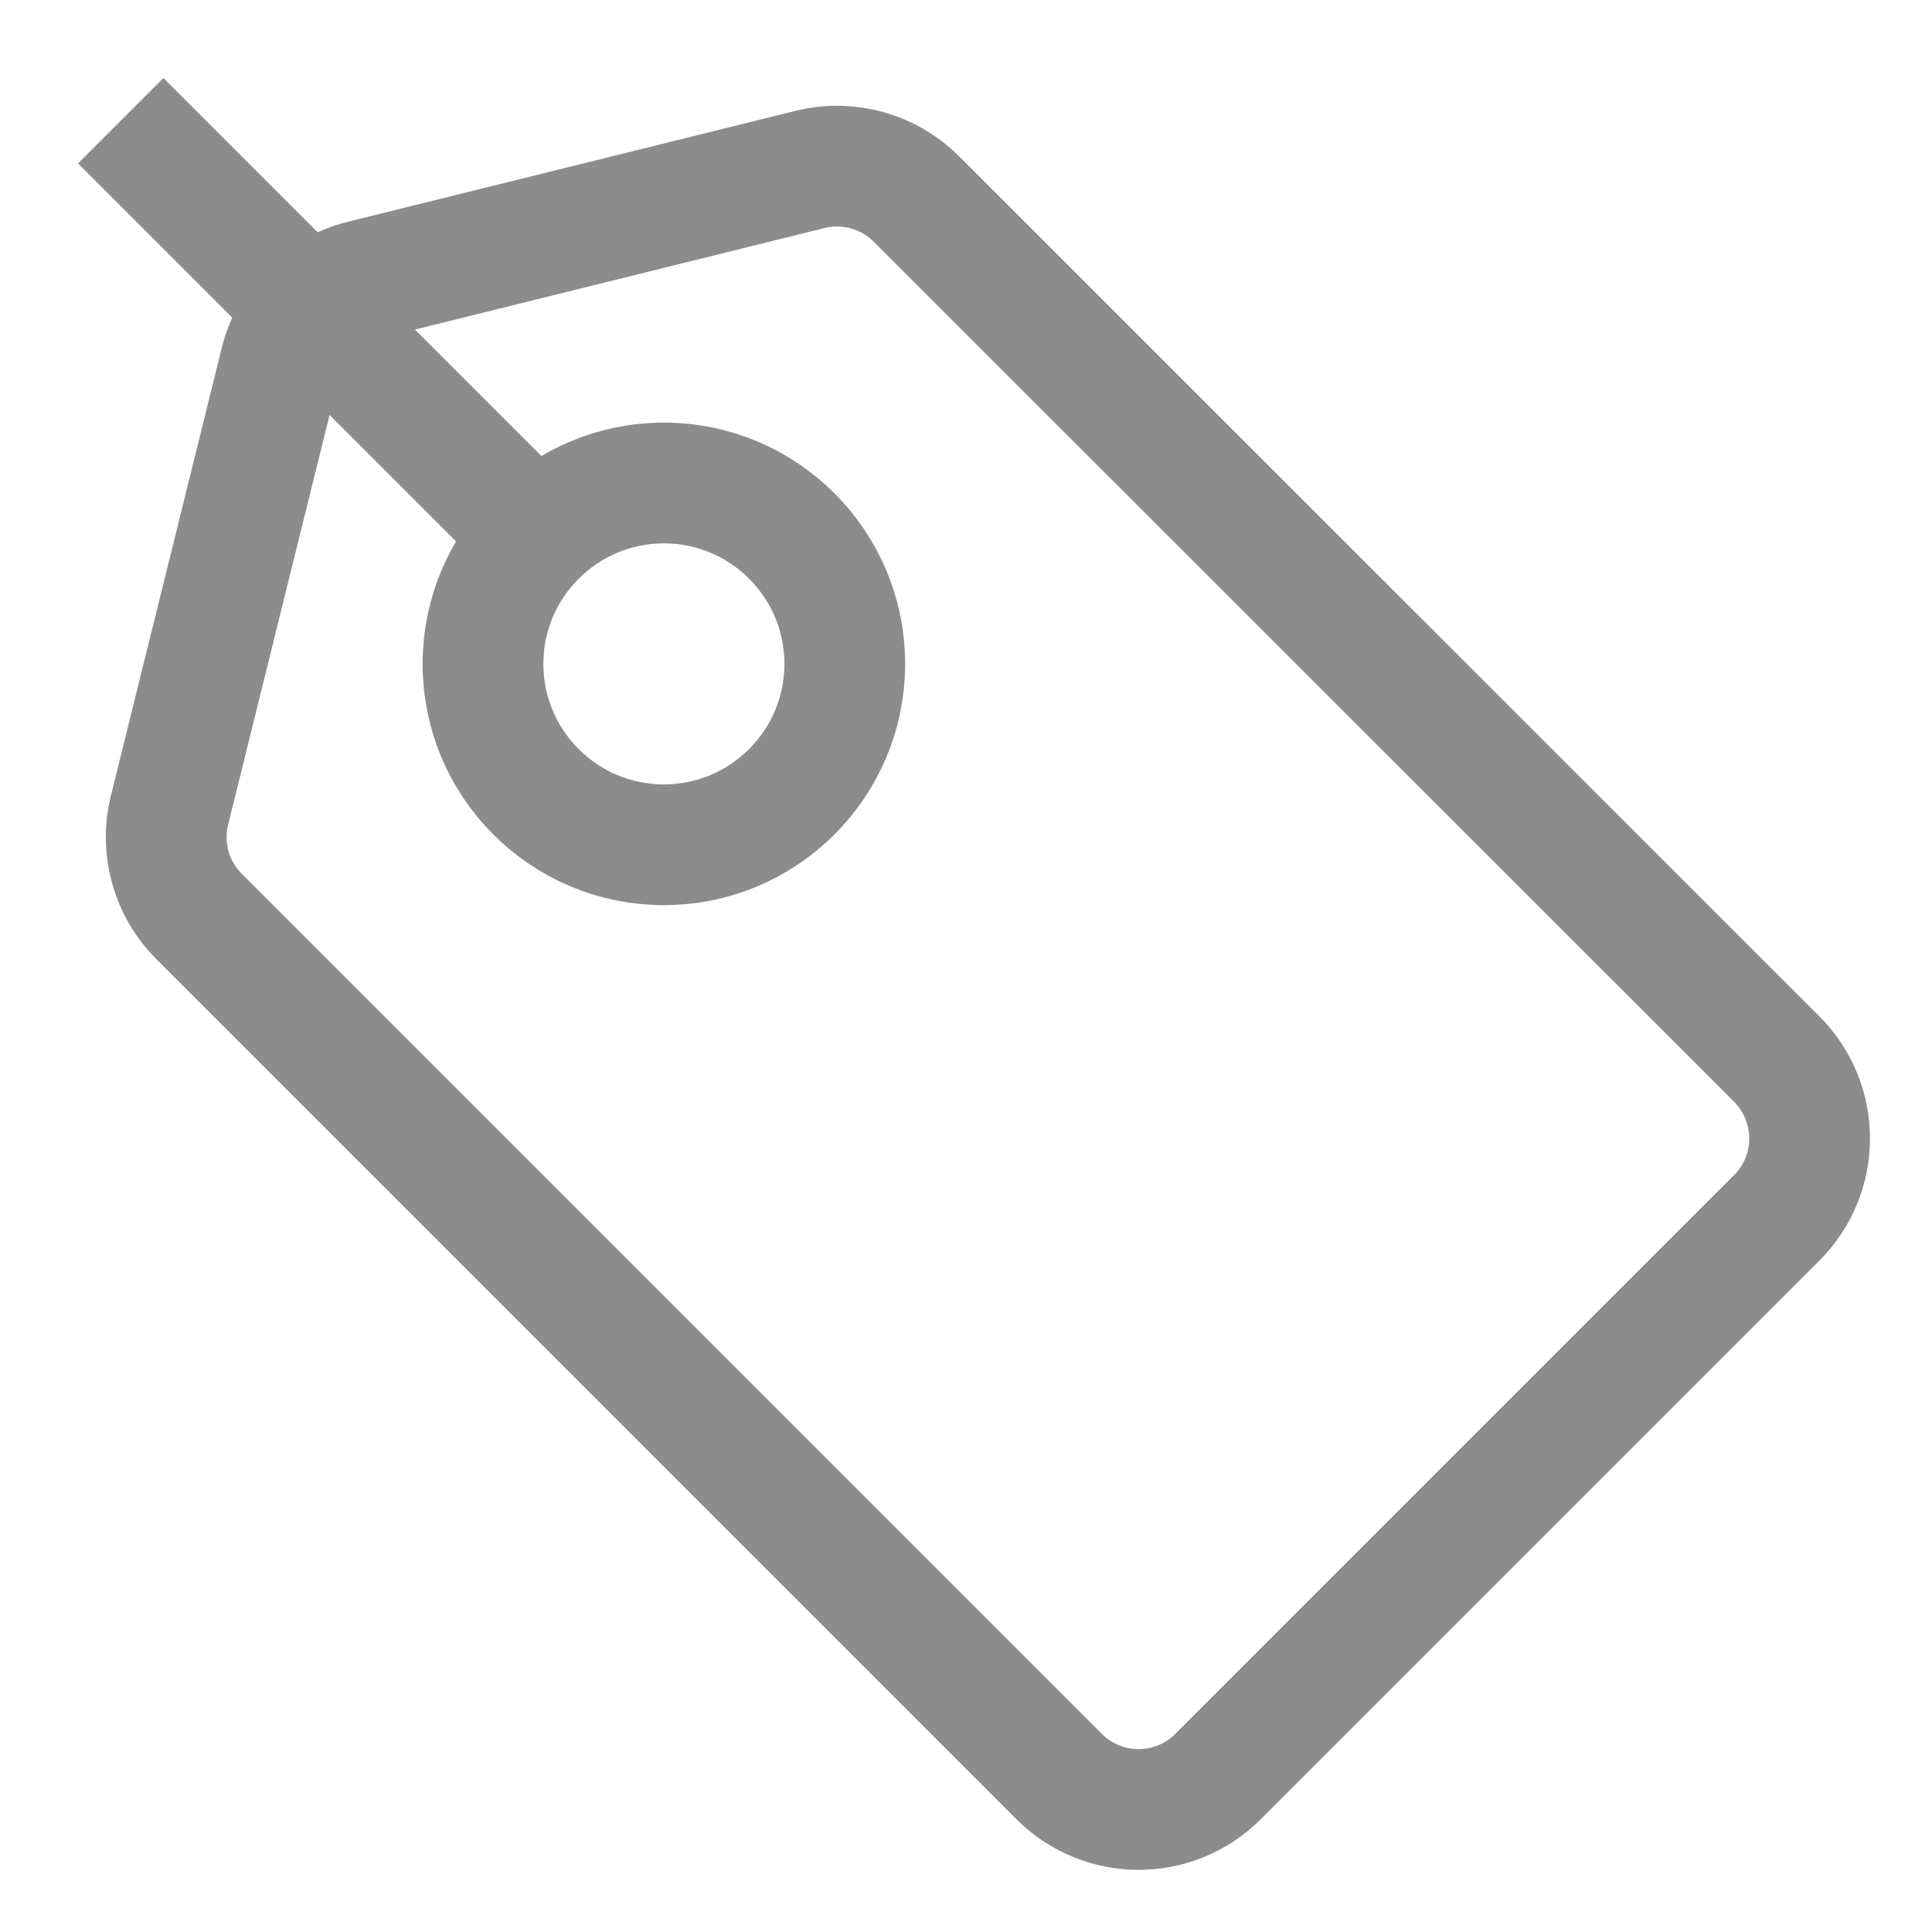 <svg width="16" height="16" viewBox="0 0 16 16" fill="none" xmlns="http://www.w3.org/2000/svg">
<path d="M2.322 3.001L1.404 6.709C1.325 7.026 1.418 7.36 1.649 7.59L8.772 14.713C9.135 15.076 9.724 15.076 10.087 14.713L12.4 12.4L14.714 10.086C15.077 9.723 15.077 9.134 14.714 8.771L7.59 1.649C7.36 1.418 7.026 1.325 6.709 1.403L3.001 2.322C2.666 2.405 2.405 2.666 2.322 3.001Z" stroke="#8C8C8C" stroke-miterlimit="10"/>
<path d="M5.498 6.996C6.325 6.996 6.996 6.325 6.996 5.498C6.996 4.671 6.325 4 5.498 4C4.671 4 4 4.671 4 5.498C4 6.325 4.671 6.996 5.498 6.996Z" stroke="#8C8C8C" stroke-miterlimit="10"/>
<path d="M1 1L4.5 4.5" stroke="#8C8C8C" stroke-miterlimit="10"/>
</svg>
